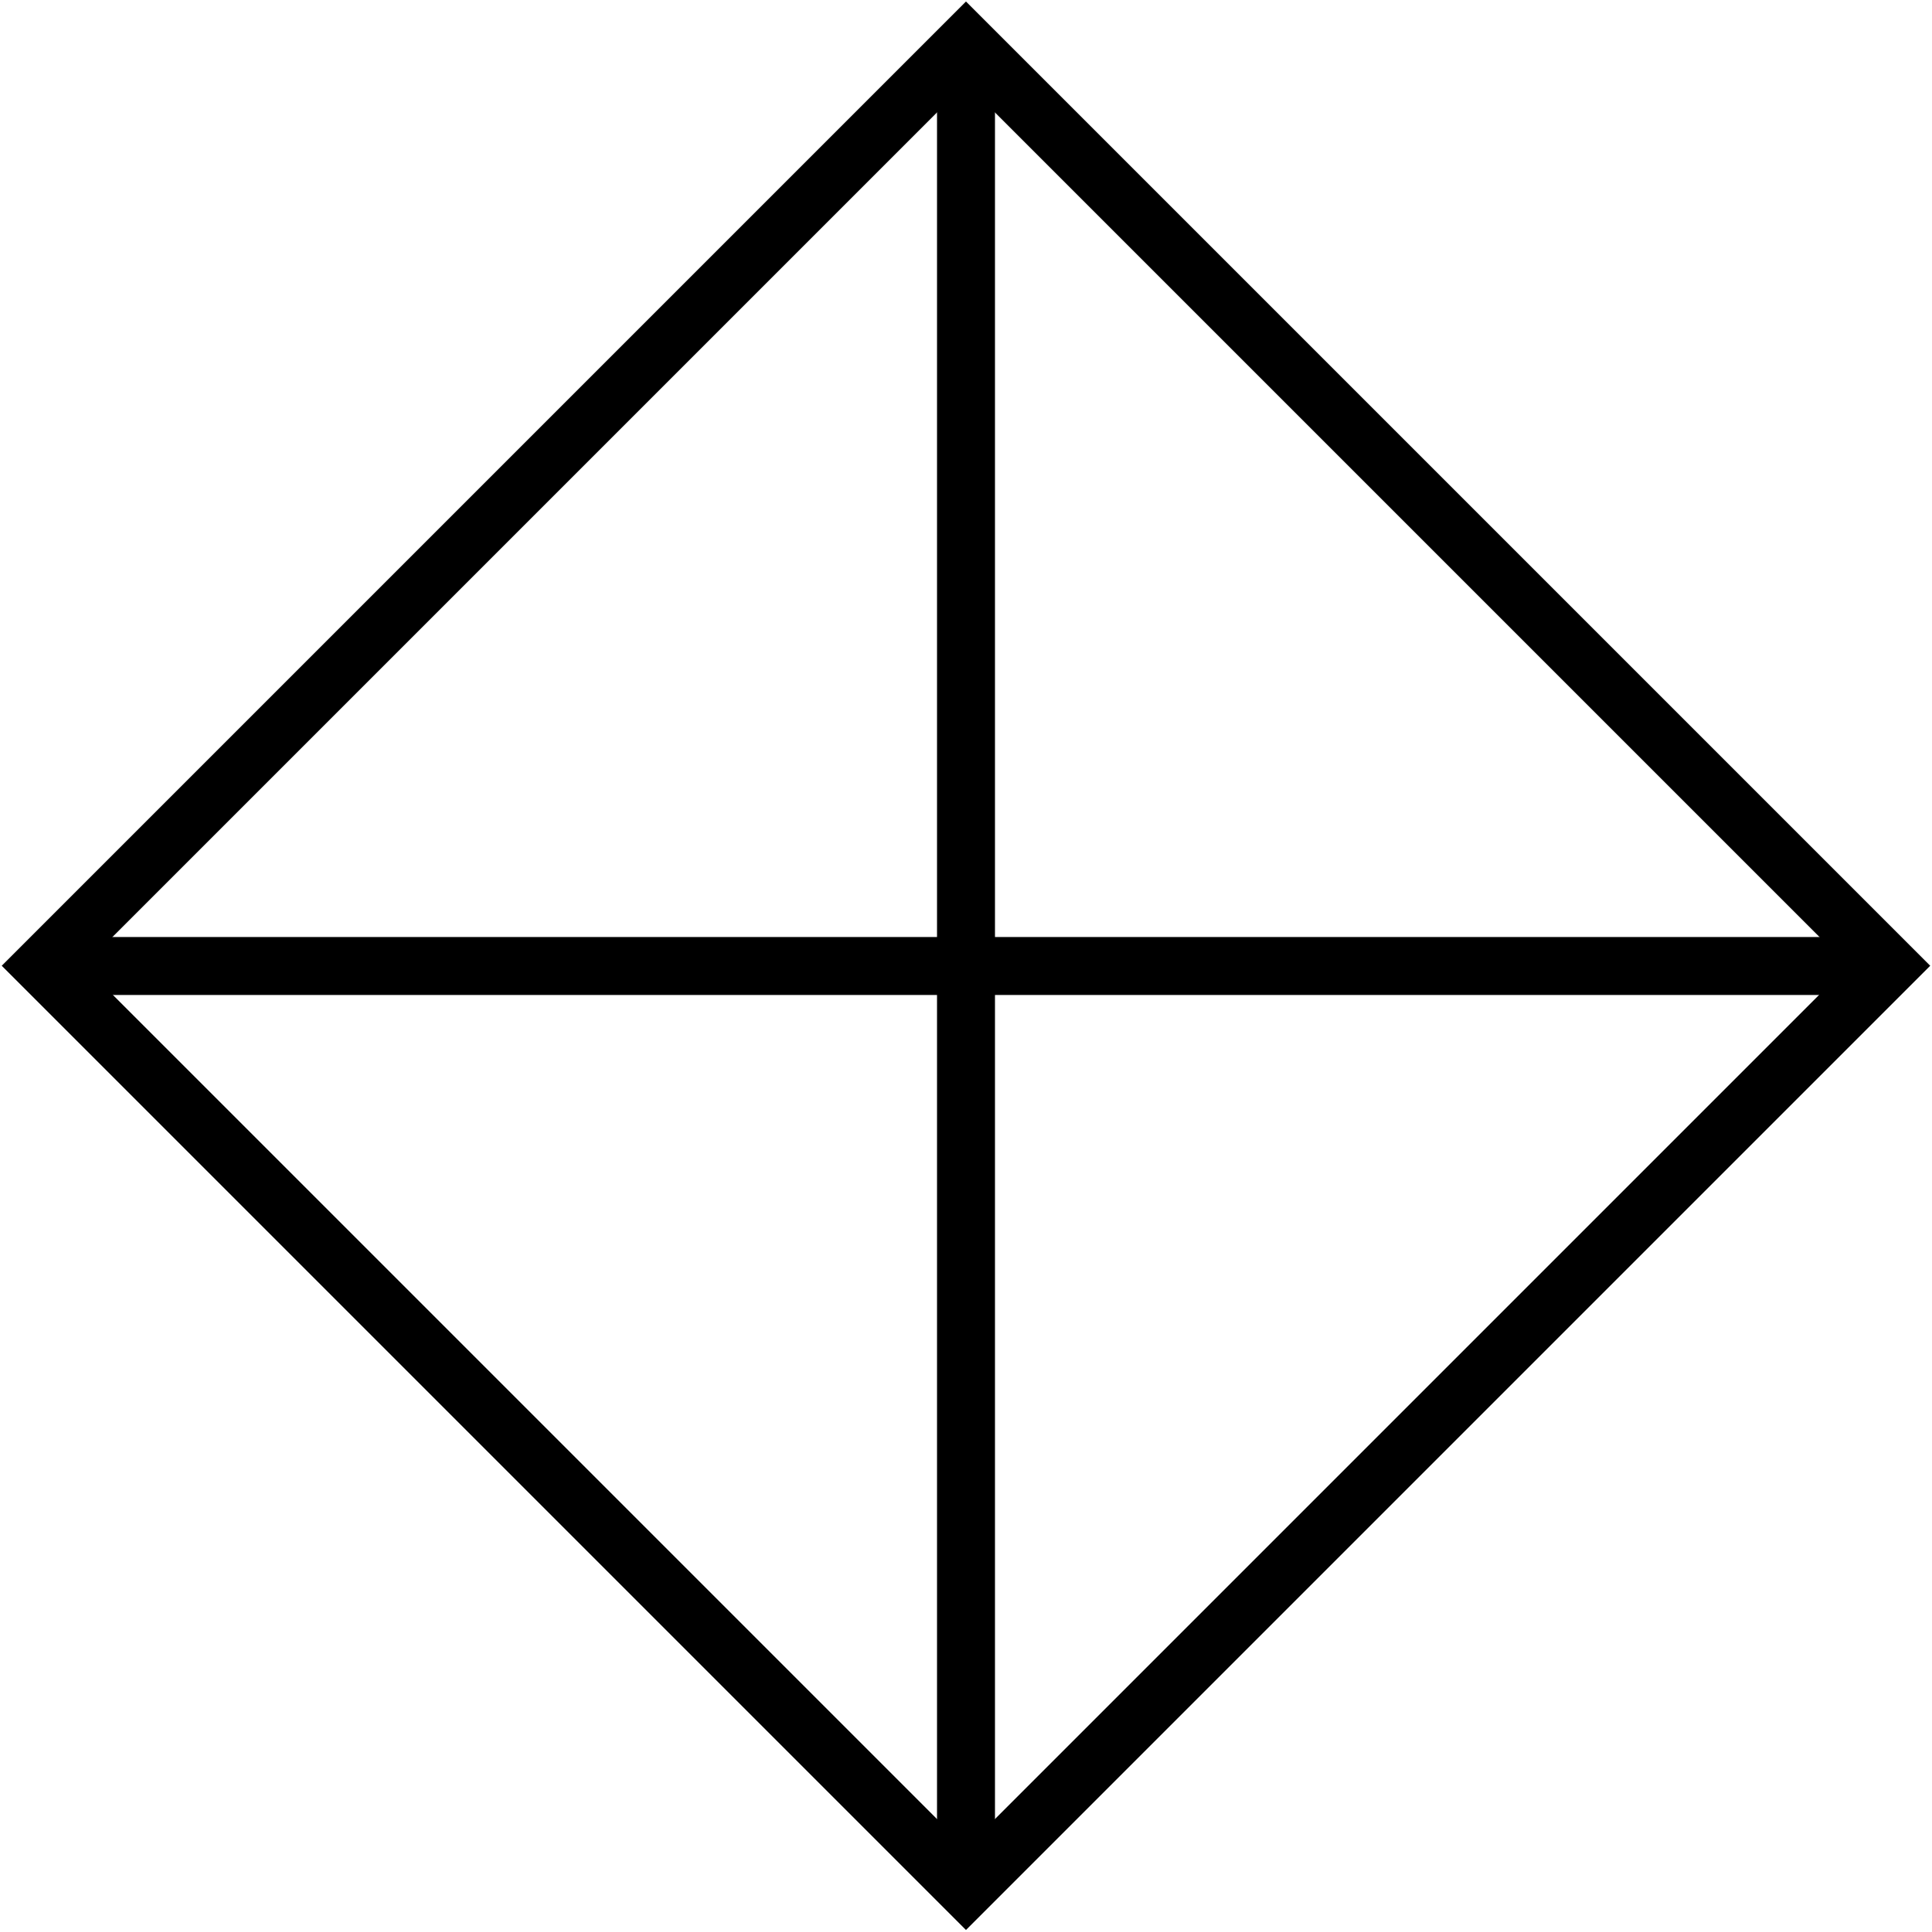 <?xml version="1.0" encoding="UTF-8"?><svg id="Lager_2" xmlns="http://www.w3.org/2000/svg" viewBox="0 0 500 500"><defs><style>.cls-1{fill:none;stroke:#000;stroke-miterlimit:10;stroke-width:15px;}</style></defs><rect x="12.95" y="242.5" width="474.1" height="15"/><rect x="242.5" y="12.95" width="15" height="474.1"/><rect class="cls-1" x="81.04" y="80.98" width="337.91" height="337.91" transform="translate(-103.51 249.98) rotate(-45)"/></svg>